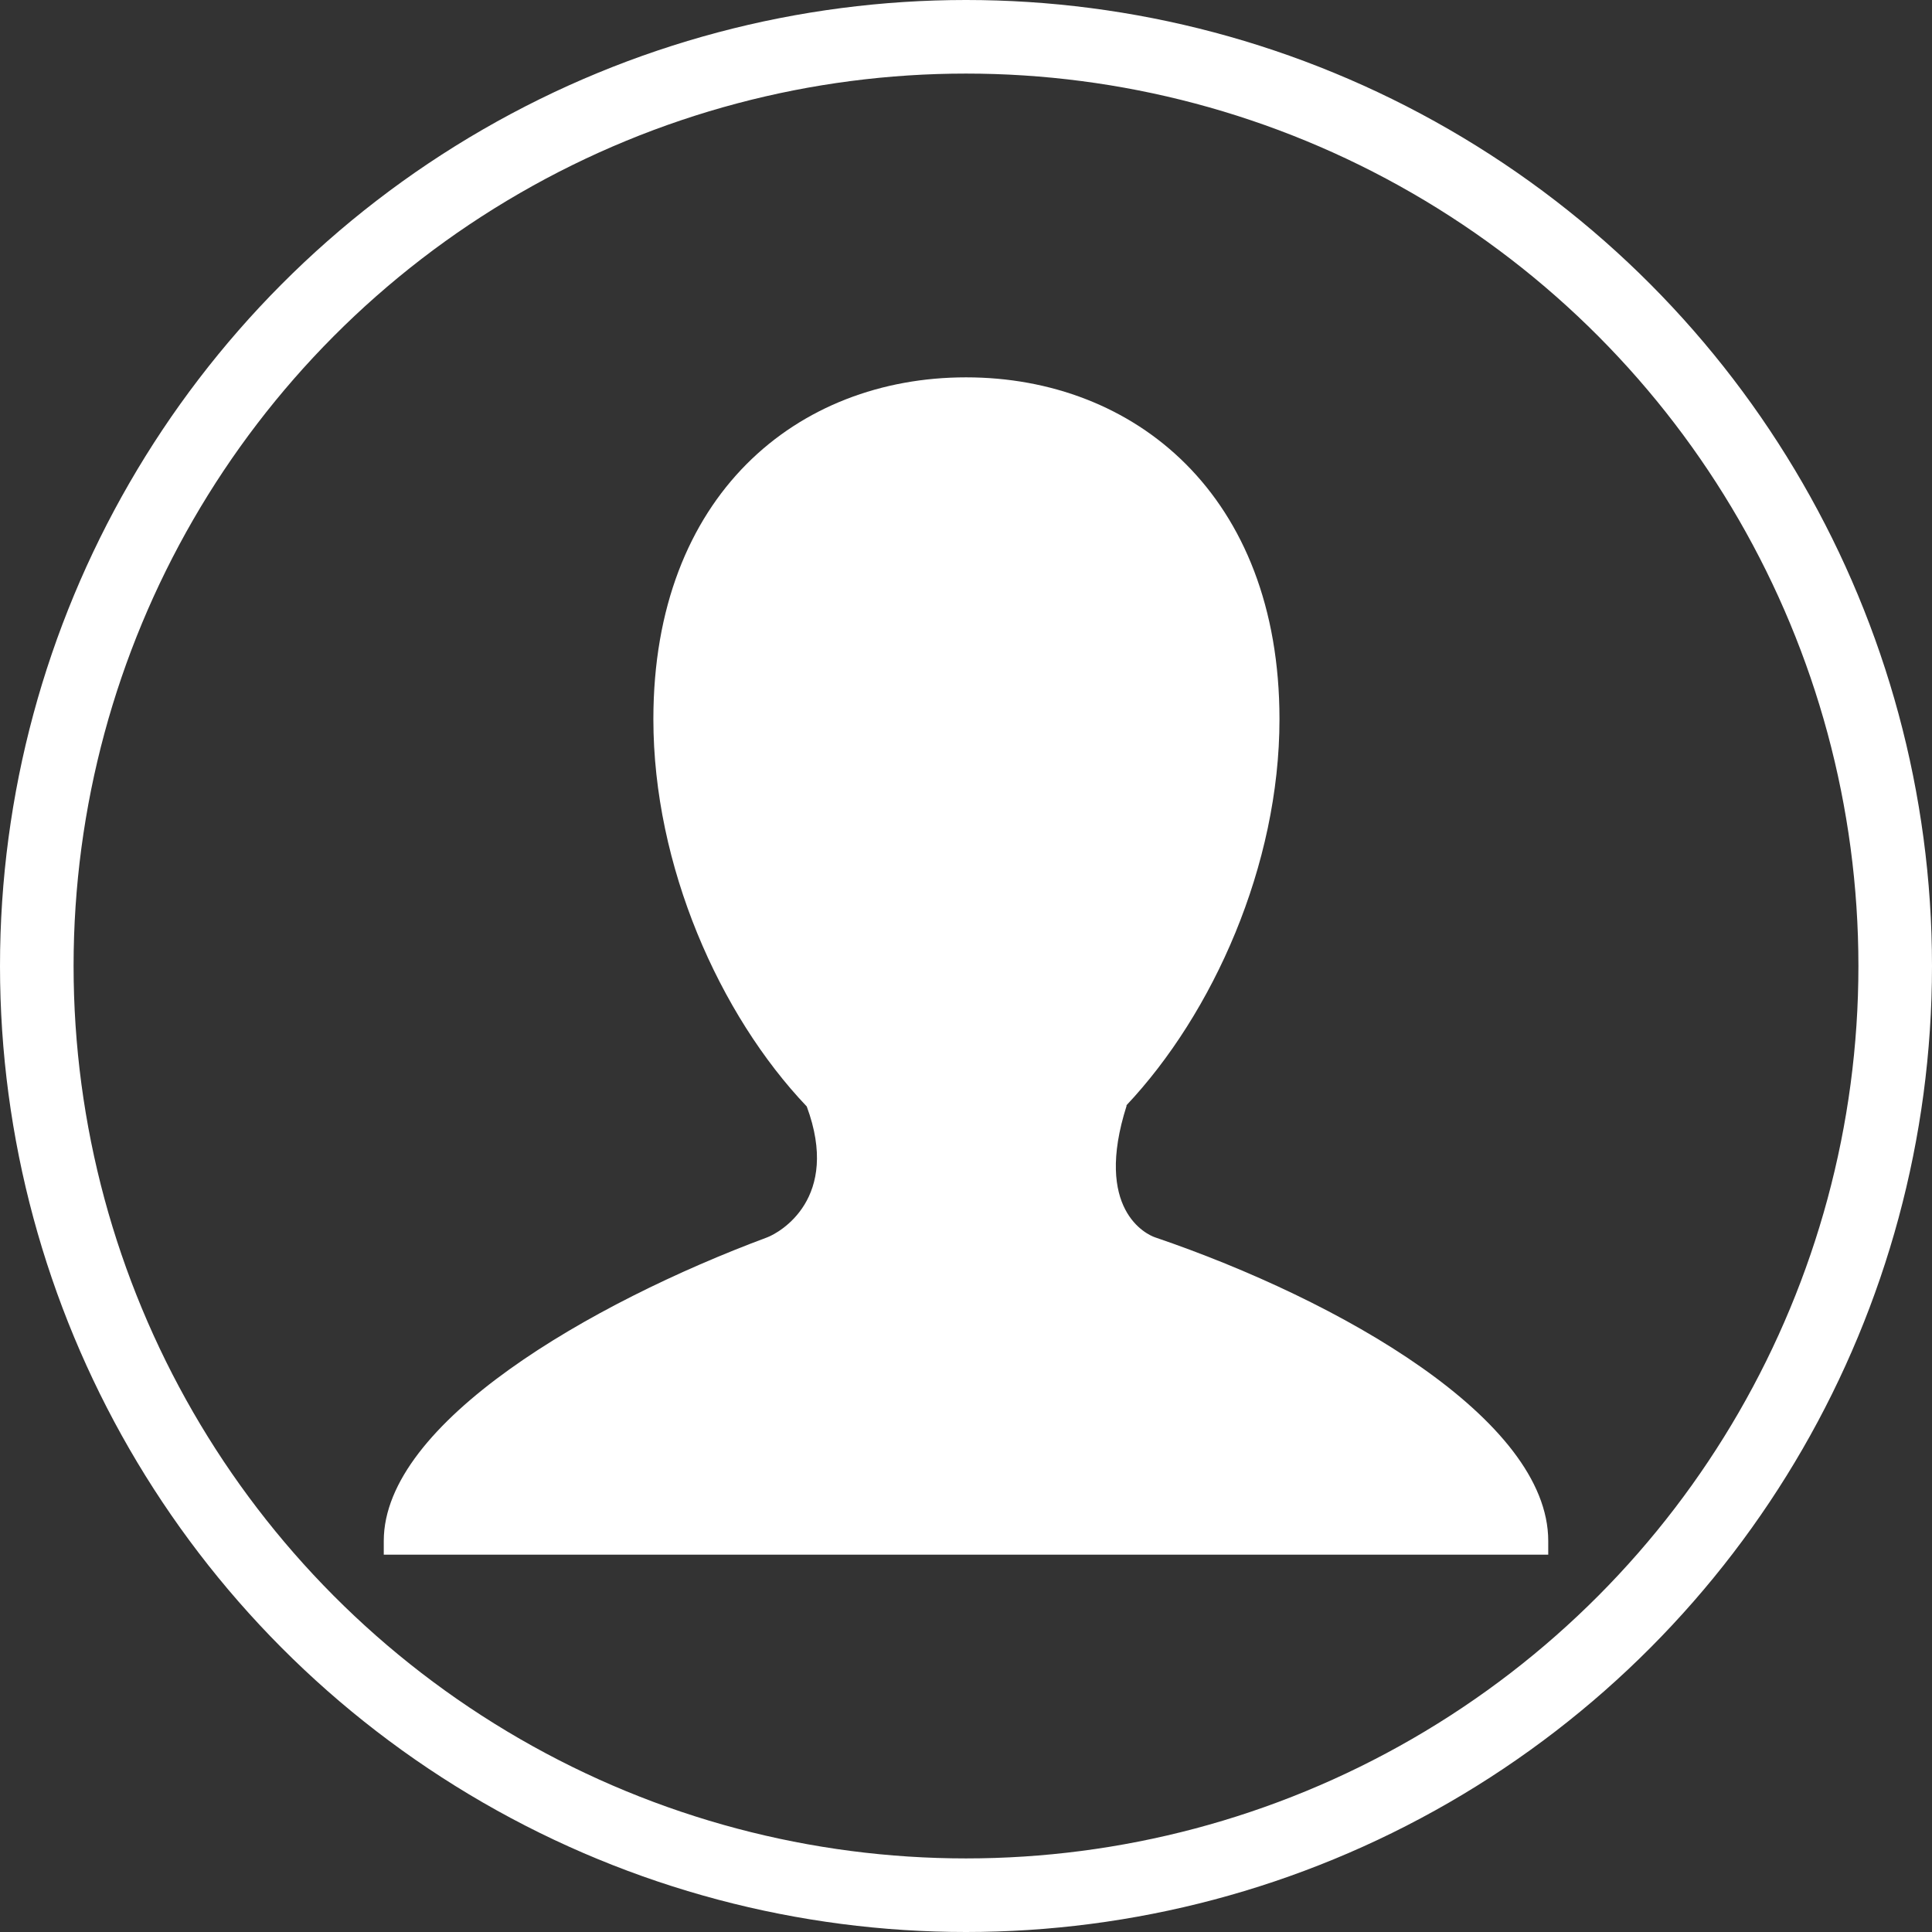 <?xml version="1.0" encoding="utf-8"?>
<svg xmlns="http://www.w3.org/2000/svg" height="256" width="256" viewBox="0 0 256 256">
  <rect x="0" y="0" width="256" height="256" fill="#333333" stroke="none"/>
  <g>
    <ellipse cy="128" cx="128" stroke-width="9.75" ry="123.125" rx="123.125" stroke="#FFFFFF" fill="transparent" />
    <path id="path1" transform="rotate(0,128,128) translate(50.851,50) scale(4.875,4.875)  " fill="#FFFFFF" d="M15.827,0C20.406,0 24.346,3.196 24.346,9.293 24.346,13.259 22.542,17.289 20.181,19.792L20.193,19.792C19.287,22.627 20.737,23.299 20.966,23.376 25.997,25.09 31.651,28.318 31.651,31.626L31.651,32 0,32 0,31.626C8.034749E-08,28.414 5.626,25.161 10.421,23.376 10.767,23.245 12.423,22.317 11.497,19.818 9.122,17.321 7.328,13.275 7.328,9.293 7.328,3.196 11.245,0 15.827,0z" />
  </g>
</svg>

